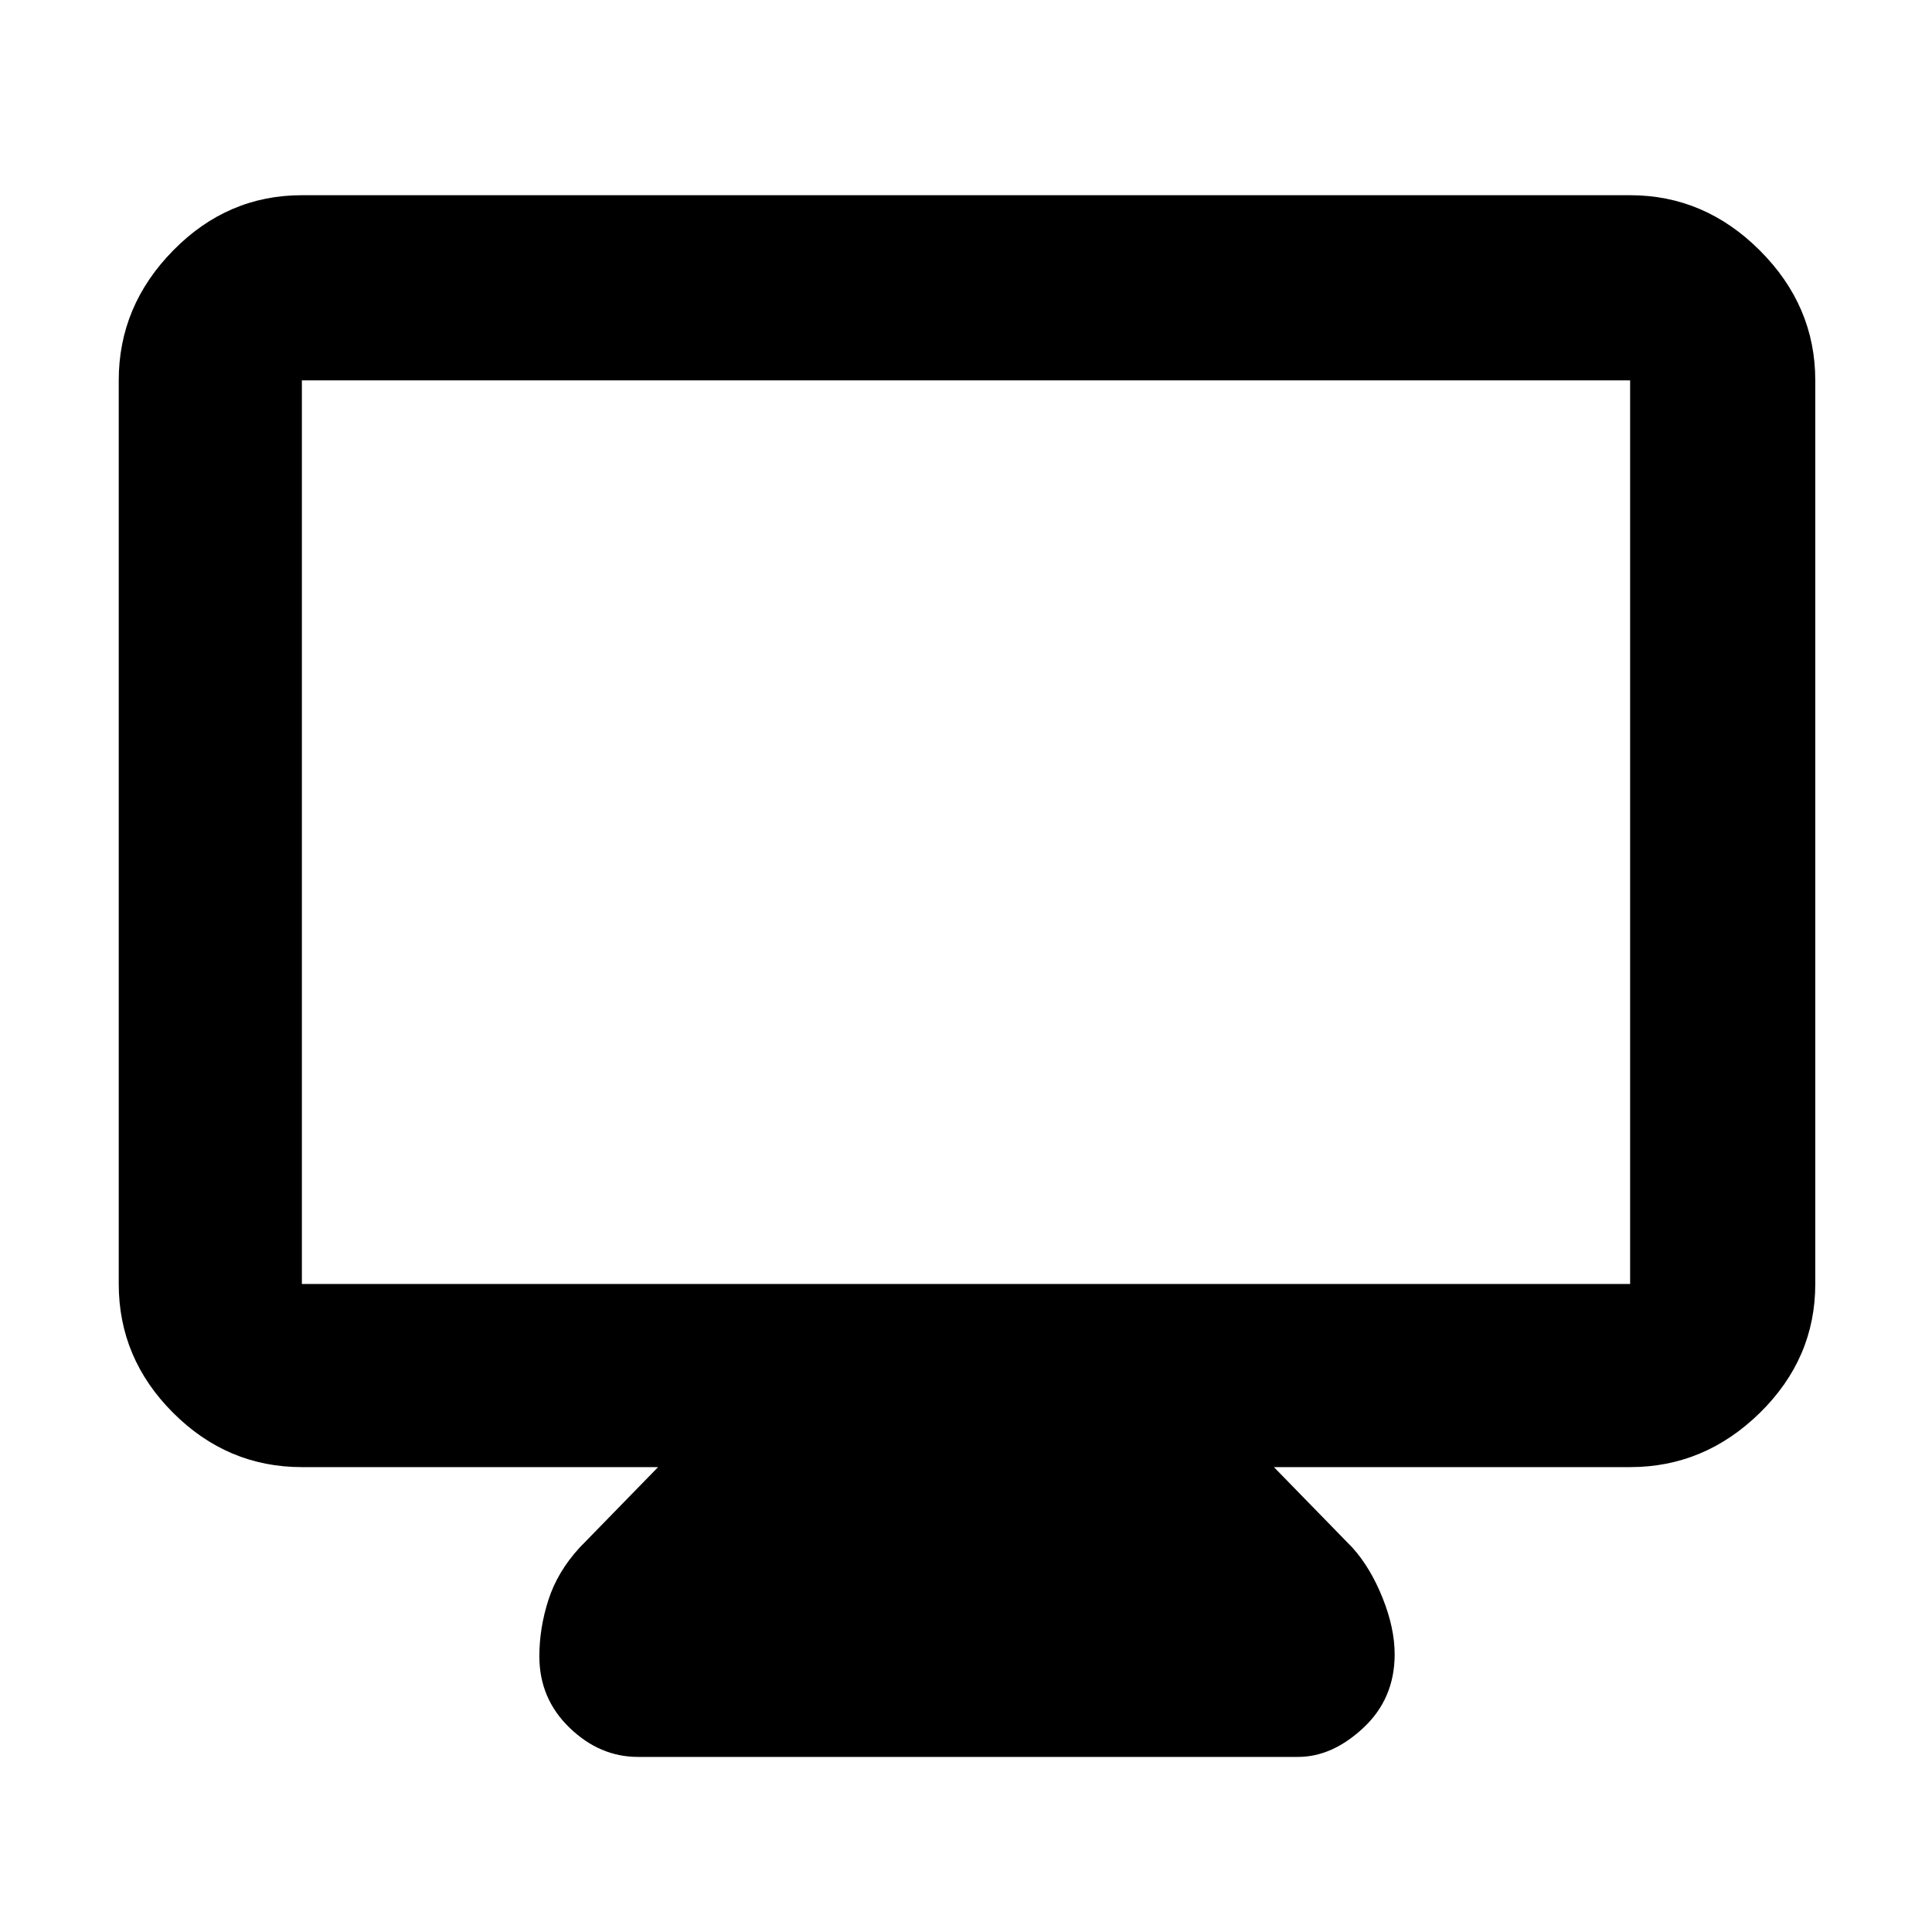 <svg xmlns="http://www.w3.org/2000/svg" height="48" width="48"><path d="M15.85 43.65Q14.9 43.65 14.15 42.925Q13.4 42.2 13.4 41.15Q13.4 40.45 13.625 39.75Q13.85 39.05 14.4 38.45L16.35 36.45H7.5Q5.65 36.45 4.3 35.1Q2.95 33.75 2.95 31.9V9.45Q2.95 7.6 4.3 6.225Q5.65 4.85 7.5 4.85H40.5Q42.35 4.85 43.725 6.225Q45.1 7.6 45.1 9.45V31.9Q45.1 33.75 43.725 35.1Q42.35 36.45 40.5 36.45H31.65L33.6 38.45Q34.05 38.95 34.35 39.7Q34.65 40.45 34.65 41.1Q34.65 42.2 33.875 42.925Q33.1 43.65 32.25 43.65ZM7.5 31.9H40.5Q40.5 31.9 40.5 31.9Q40.5 31.9 40.5 31.9V9.45Q40.5 9.45 40.5 9.45Q40.5 9.45 40.5 9.45H7.5Q7.5 9.45 7.5 9.45Q7.5 9.45 7.5 9.45V31.9Q7.5 31.9 7.5 31.9Q7.5 31.9 7.5 31.9ZM7.5 31.9Q7.5 31.9 7.5 31.9Q7.5 31.9 7.5 31.9V9.45Q7.5 9.45 7.5 9.45Q7.5 9.45 7.5 9.45Q7.5 9.45 7.5 9.45Q7.5 9.45 7.5 9.45V31.9Q7.5 31.9 7.5 31.9Q7.5 31.9 7.5 31.9Z"/></svg>